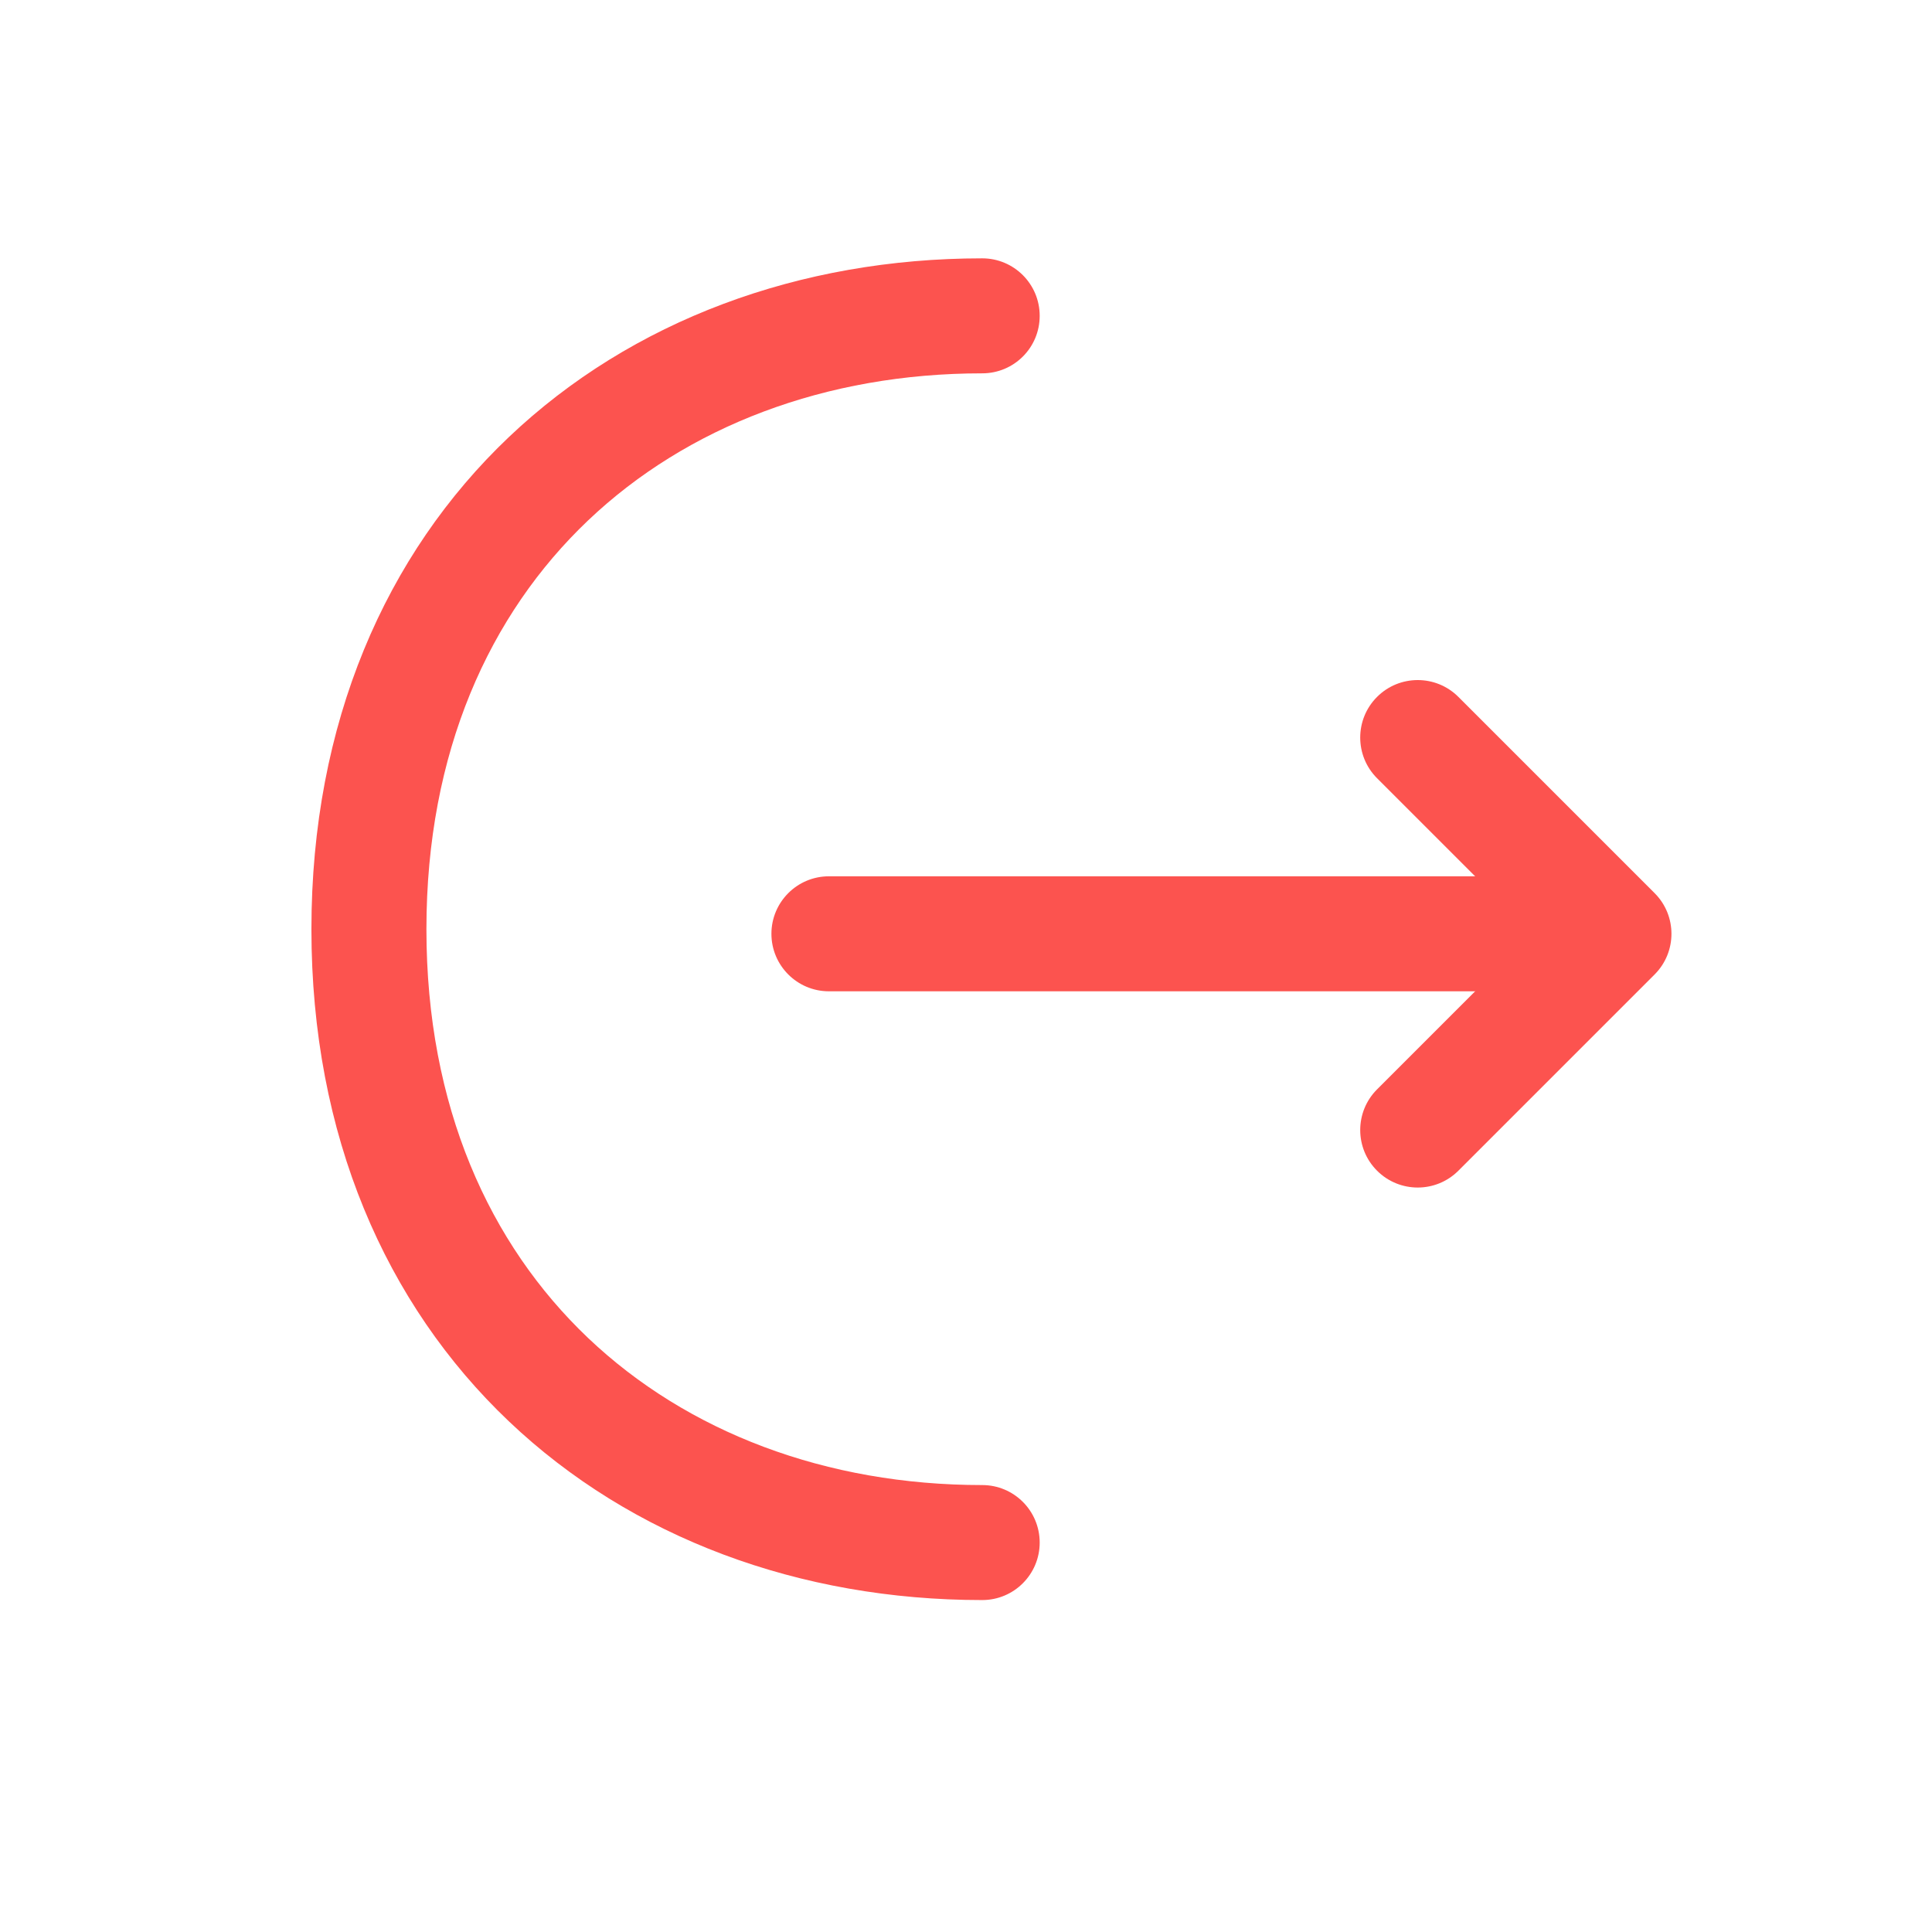 <svg width="21" height="21" viewBox="0 0 21 21" fill="none" xmlns="http://www.w3.org/2000/svg">
<g id="vuesax/linear/logout">
<g id="logout">
<g id="Vector">
<path fill-rule="evenodd" clip-rule="evenodd" d="M14.968 7.575C15.212 7.331 15.608 7.331 15.852 7.575L17.985 9.708C18.229 9.952 18.229 10.348 17.985 10.592L15.852 12.725C15.608 12.969 15.212 12.969 14.968 12.725C14.724 12.481 14.724 12.085 14.968 11.841L16.659 10.15L14.968 8.459C14.724 8.215 14.724 7.819 14.968 7.575Z" fill="#FC534F"/>
<path fill-rule="evenodd" clip-rule="evenodd" d="M8.385 10.15C8.385 9.805 8.665 9.525 9.01 9.525H17.485C17.83 9.525 18.11 9.805 18.11 10.15C18.11 10.495 17.83 10.775 17.485 10.775H9.01C8.665 10.775 8.385 10.495 8.385 10.15Z" fill="#FC534F"/>
<path fill-rule="evenodd" clip-rule="evenodd" d="M6.392 5.657C5.32 6.676 4.635 8.174 4.635 10.1C4.635 12.026 5.32 13.524 6.392 14.543C7.469 15.566 8.976 16.142 10.676 16.142C11.022 16.142 11.301 16.422 11.301 16.767C11.301 17.112 11.022 17.392 10.676 17.392C8.694 17.392 6.867 16.718 5.531 15.449C4.191 14.176 3.385 12.34 3.385 10.1C3.385 7.86 4.191 6.024 5.531 4.751C6.867 3.482 8.694 2.808 10.676 2.808C11.022 2.808 11.301 3.088 11.301 3.433C11.301 3.779 11.022 4.058 10.676 4.058C8.976 4.058 7.469 4.634 6.392 5.657Z" fill="#FC534F"/>
</g>
</g>
</g>
</svg>
